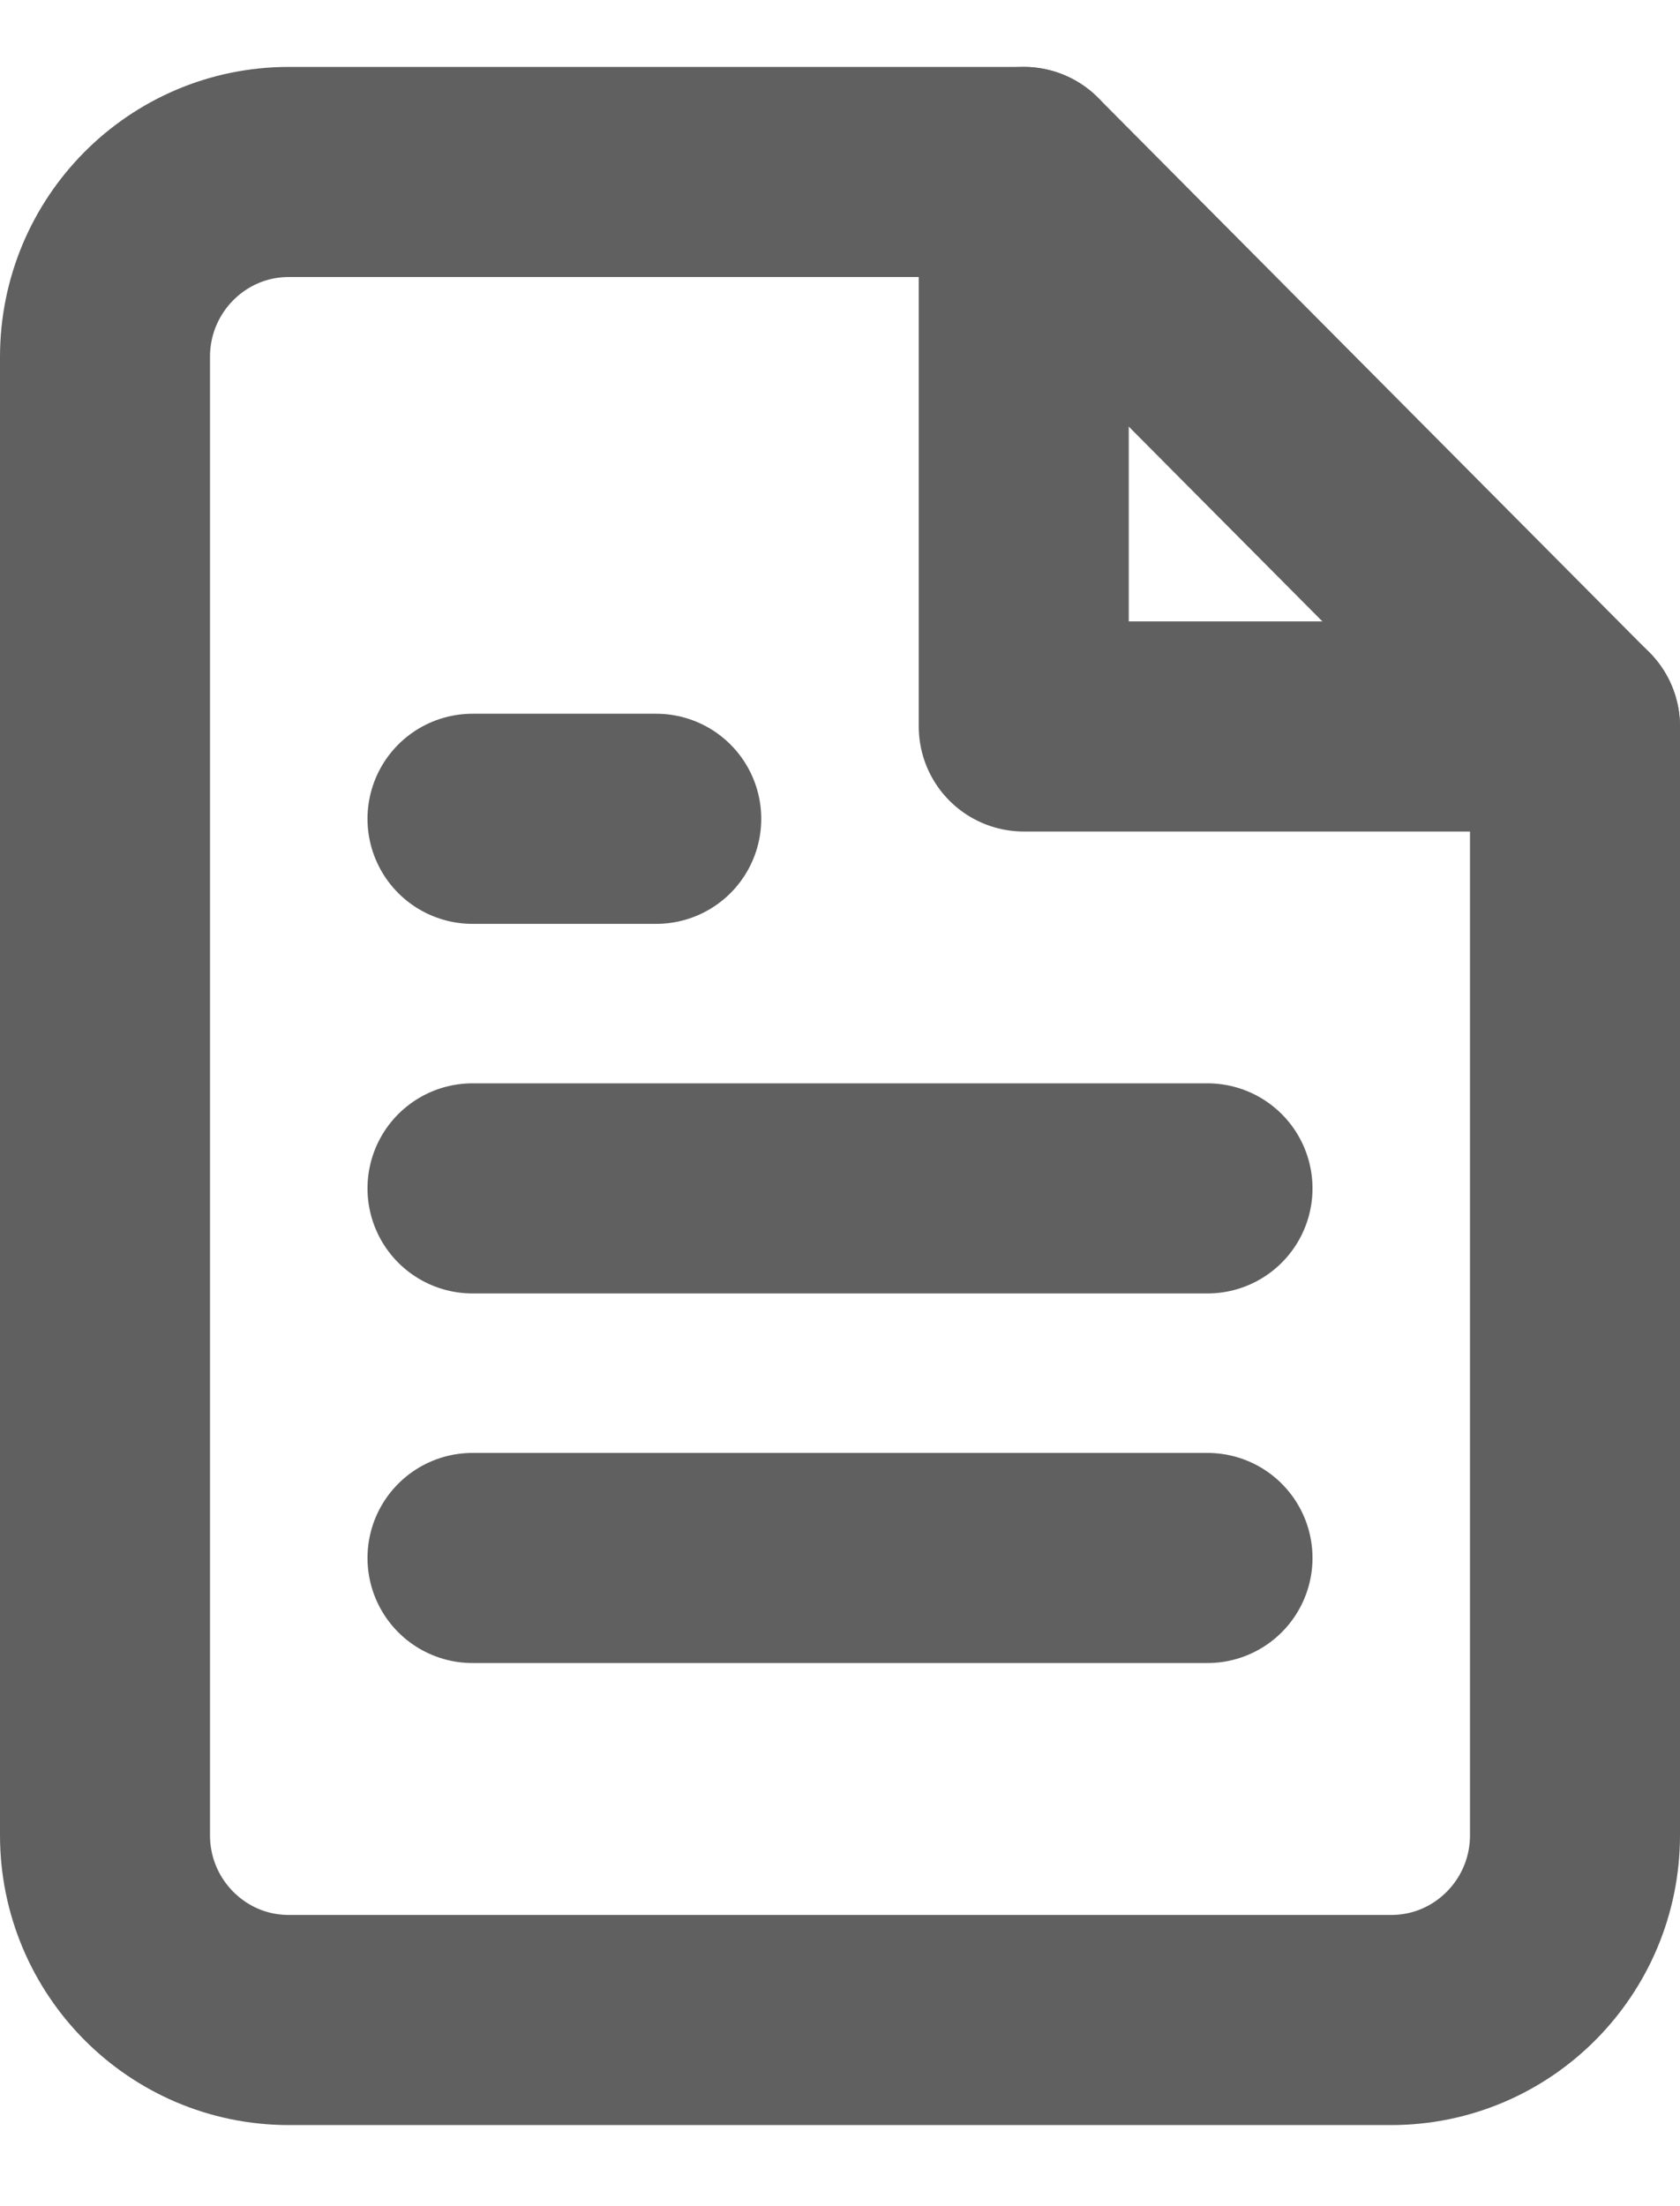 <svg width="16" height="21" fill="none" xmlns="http://www.w3.org/2000/svg"><path clip-rule="evenodd" d="M9.75 1.637h-7c-.966 0-1.75.788-1.75 1.76v14.072c0 .971.784 1.759 1.75 1.759h10.5c.966 0 1.75-.788 1.75-1.76V6.916L9.75 1.637z" stroke="#606060" stroke-width="2" stroke-linecap="round" stroke-linejoin="round"/><path d="M9.75 1.637v5.278H15m-3.5 4.397h-7m7 3.518h-7m1.75-7.036H4.5" stroke="#606060" stroke-width="2" stroke-linecap="round" stroke-linejoin="round"/></svg>
